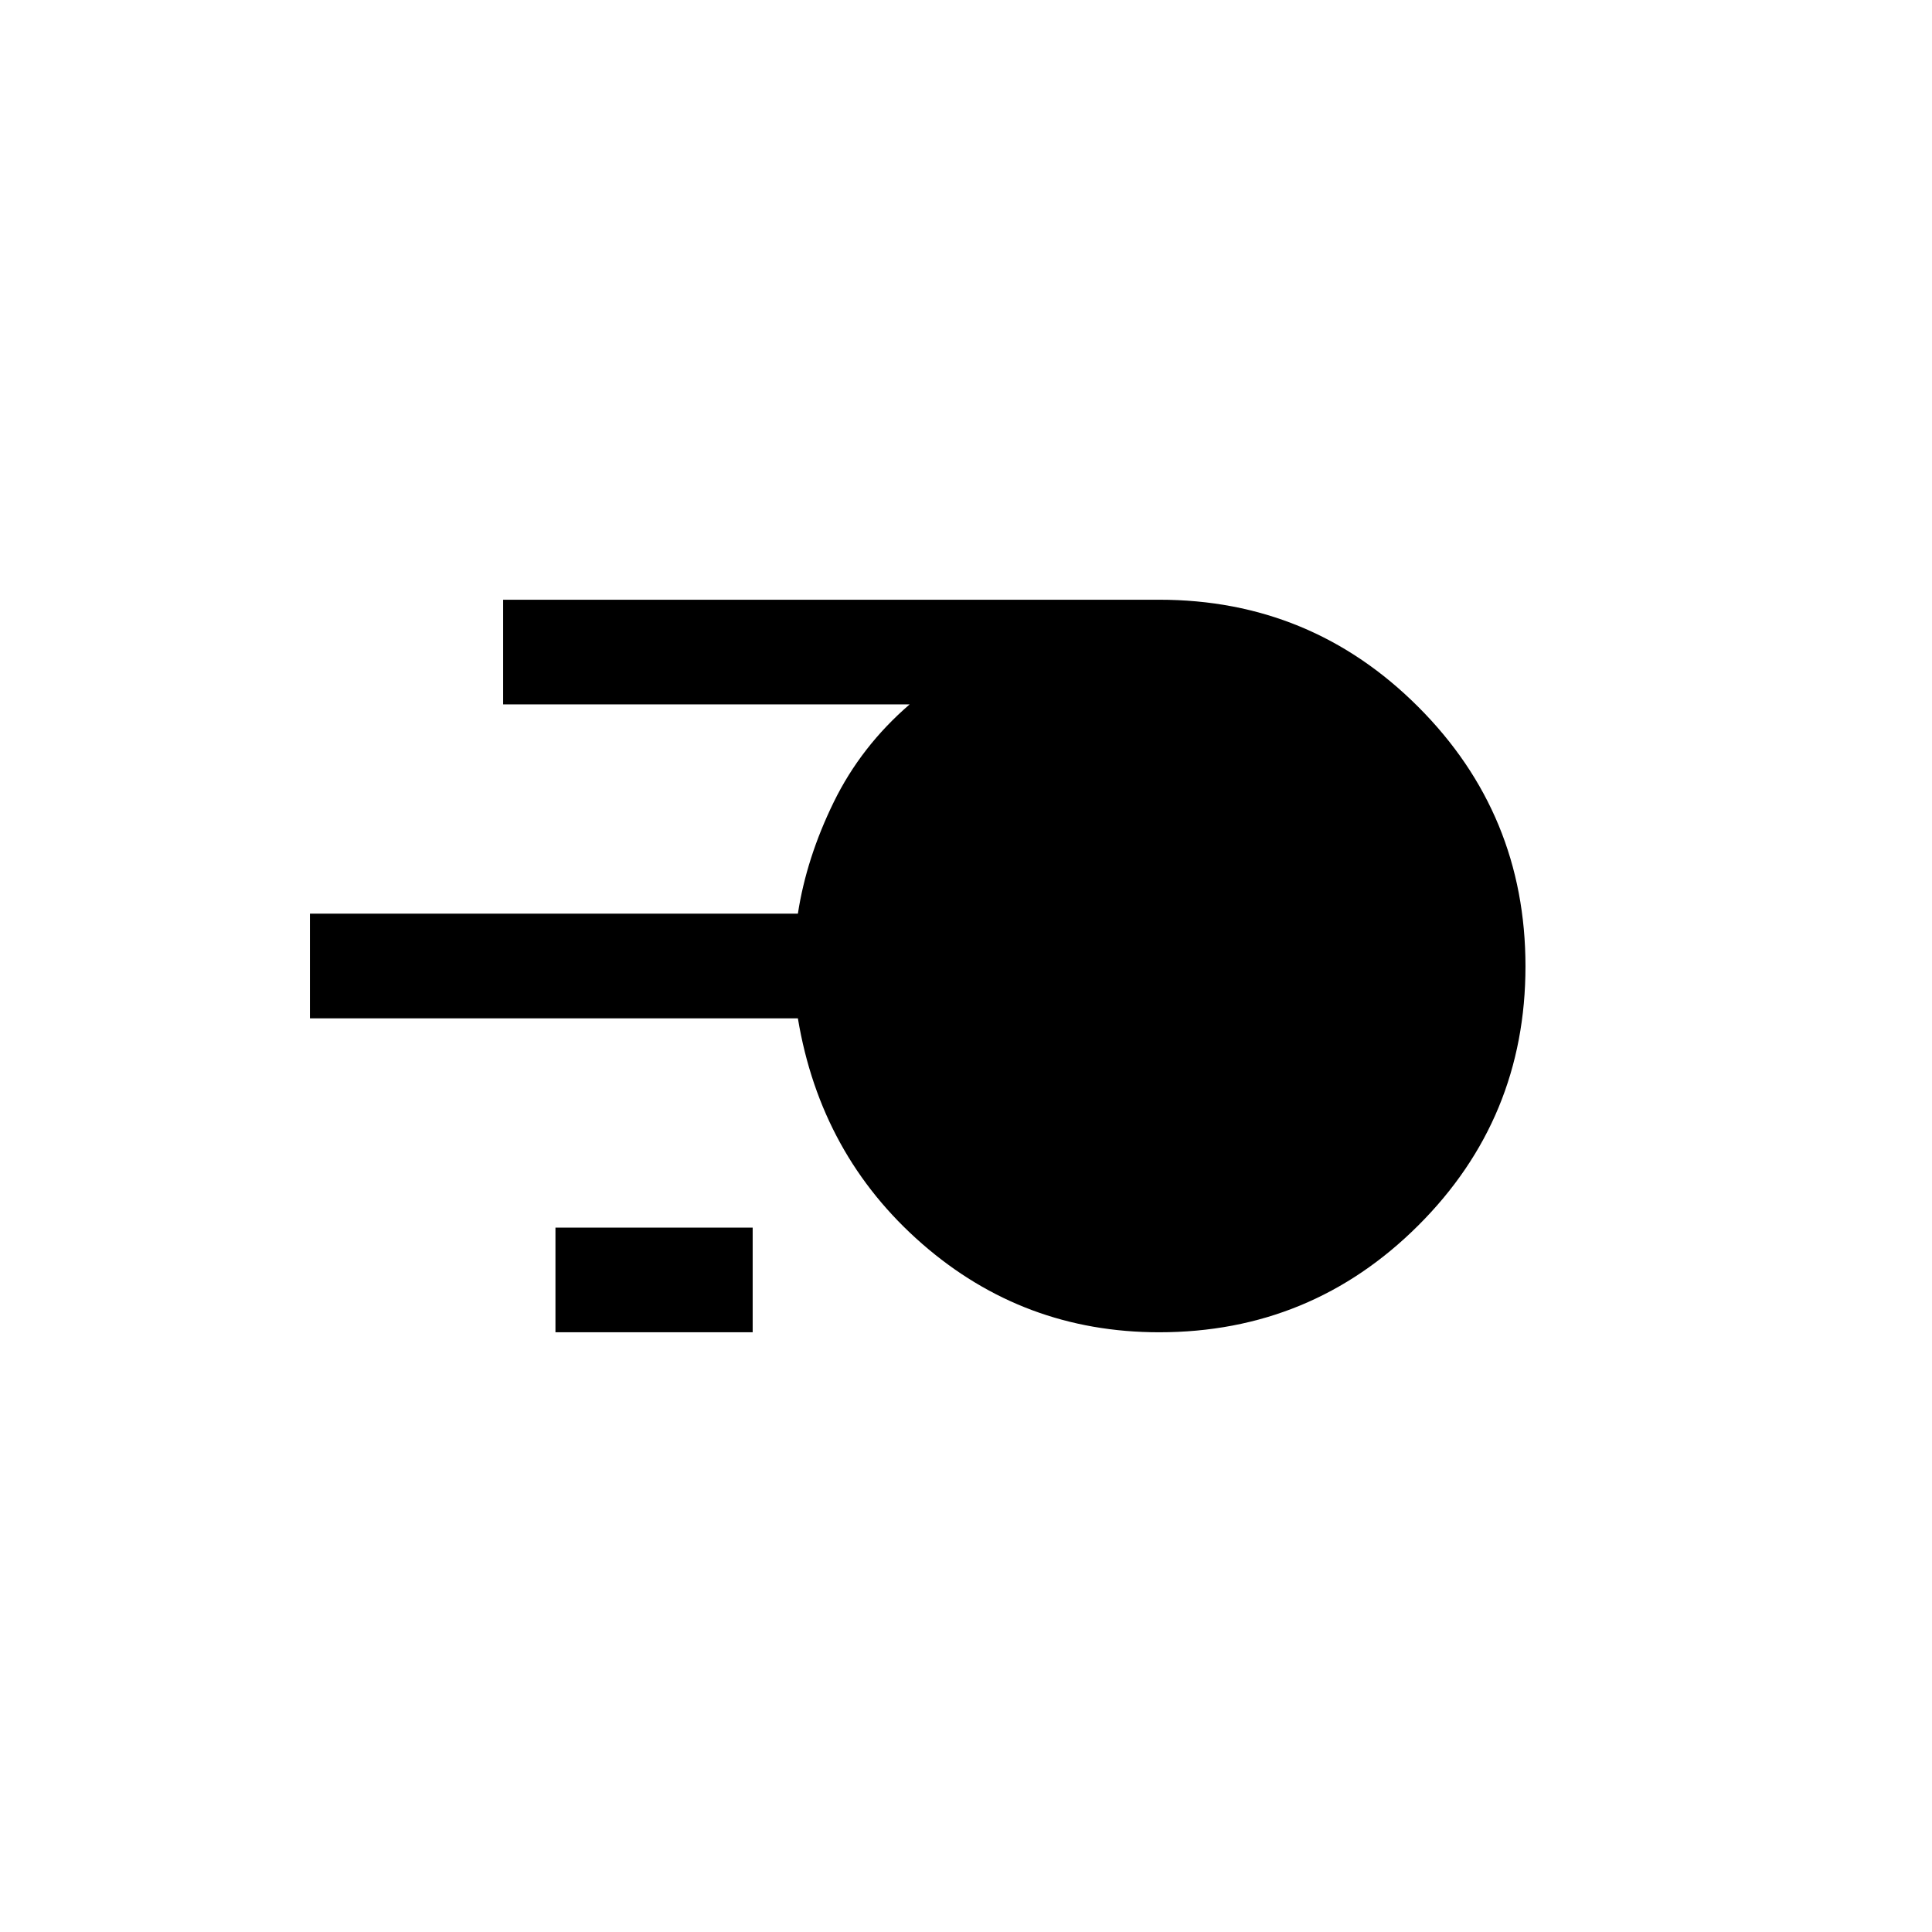 <svg xmlns="http://www.w3.org/2000/svg" height="20" viewBox="0 -960 960 960" width="20"><path d="M576-298.001q-67.461 0-117.846-44-50.384-44-61.692-112H154.001v-51.998h242.461q4.231-27.616 17.785-55.366 13.553-27.75 37.755-48.636H250.001v-51.998H576q75.53 0 128.764 53.284 53.235 53.284 53.235 128.884t-53.235 128.715Q651.53-298.001 576-298.001Zm-299.999 0v-51.998h97.998v51.998h-97.998Z"/></svg>